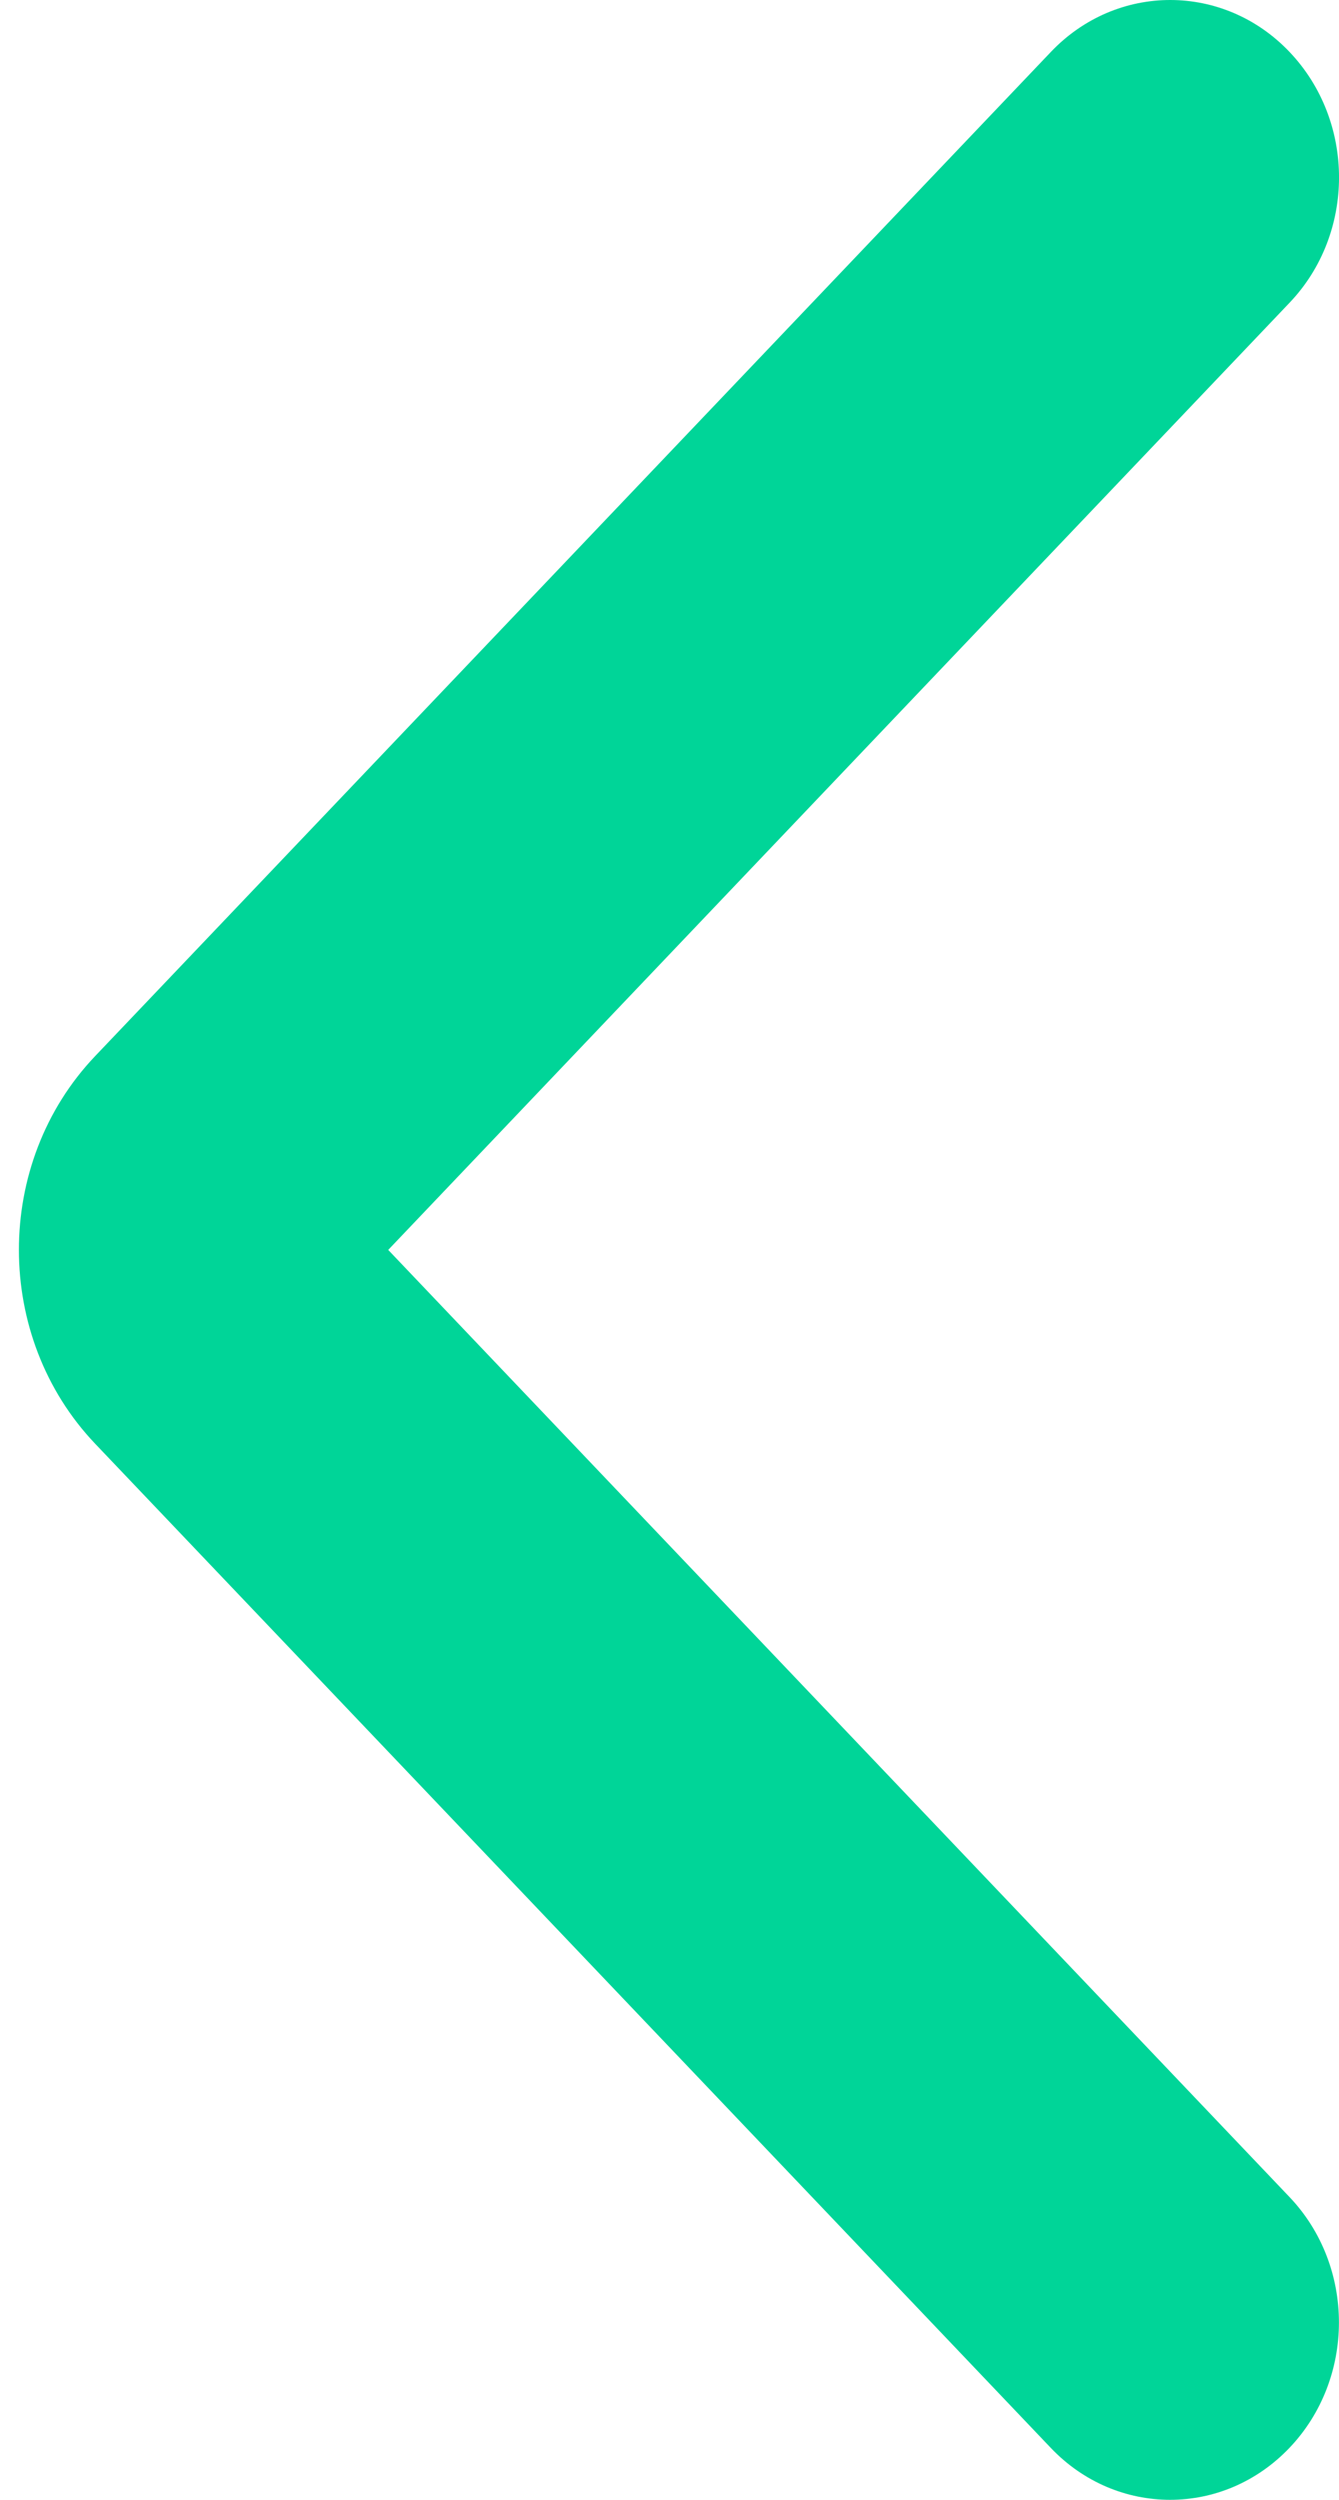 <?xml version="1.0" encoding="UTF-8" standalone="no"?>
<svg width="15px" height="28px" viewBox="0 0 15 28" version="1.1" xmlns="http://www.w3.org/2000/svg" xmlns:xlink="http://www.w3.org/1999/xlink" xmlns:sketch="http://www.bohemiancoding.com/sketch/ns">
    <!-- Generator: Sketch 3.5.2 (25235) - http://www.bohemiancoding.com/sketch -->
    <title>back_ic</title>
    <desc>Created with Sketch.</desc>
    <defs></defs>
    <g id="website" stroke="none" stroke-width="1" fill="none" fill-rule="evenodd" sketch:type="MSPage">
        <path d="M2.228,0.582 L12.934,11.829 C14.075,13.028 14.071,14.976 12.934,16.171 L2.229,27.418 C1.86,27.806 1.376,28 0.892,28 C0.408,28 -0.075,27.806 -0.445,27.418 C-1.184,26.642 -1.184,25.384 -0.445,24.608 L9.651,14 L-0.446,3.391 C-1.185,2.616 -1.185,1.359 -0.446,0.582 C0.292,-0.194 1.49,-0.194 2.228,0.582 Z" id="back_ic" fill="#00D598" sketch:type="MSShapeGroup" transform="translate(7, 14) scale(-1, 1) translate(-7, -14) "></path>
    </g>
</svg>